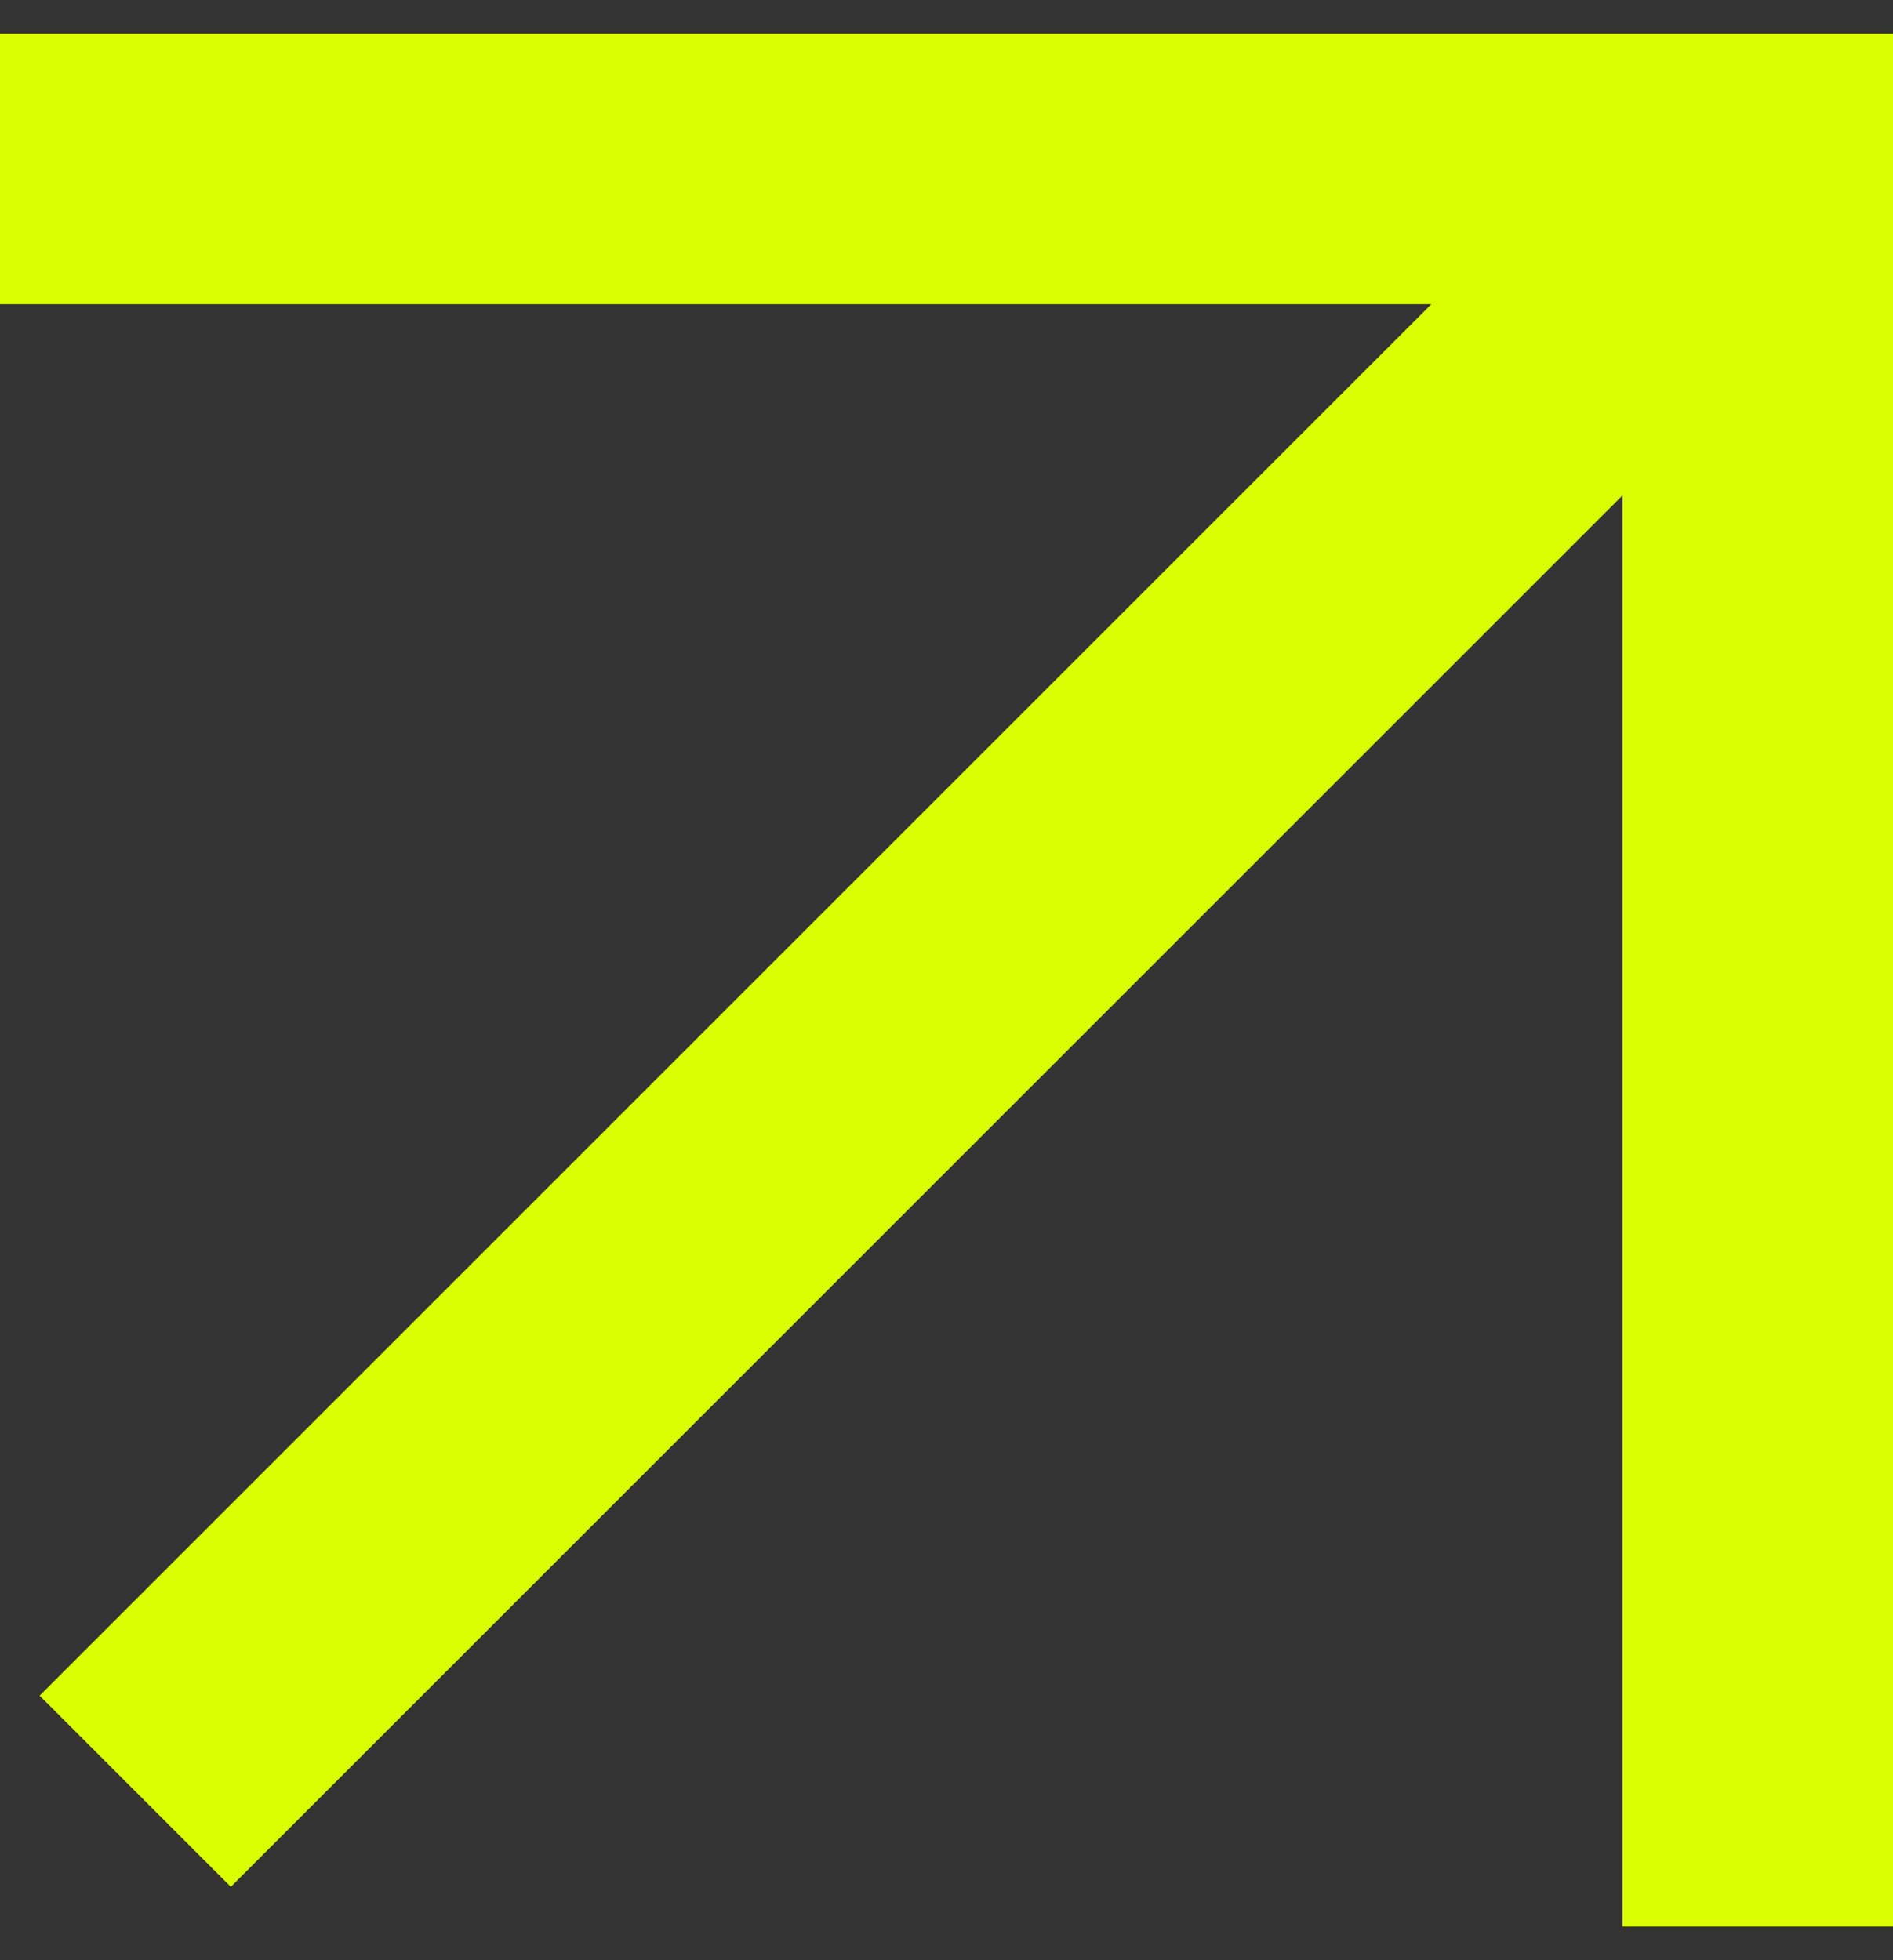 <svg width="28" height="29" viewBox="0 0 28 29" fill="none" xmlns="http://www.w3.org/2000/svg">
<rect x="0" y="0" width="28" height="29" fill="#333333" stroke="none"/>
<path d="M2 0.5H0V4.5H2V0.5ZM26 2.5H28V0.5H26V2.5ZM24 26.5V28.5H28V26.5H24ZM2 4.5H26V0.5H2V4.5ZM24 2.5V26.5H28V2.5H24ZM24.586 1.086L0.586 25.086L3.414 27.914L27.414 3.914L24.586 1.086Z" fill="#DAFF00"/>
</svg>
